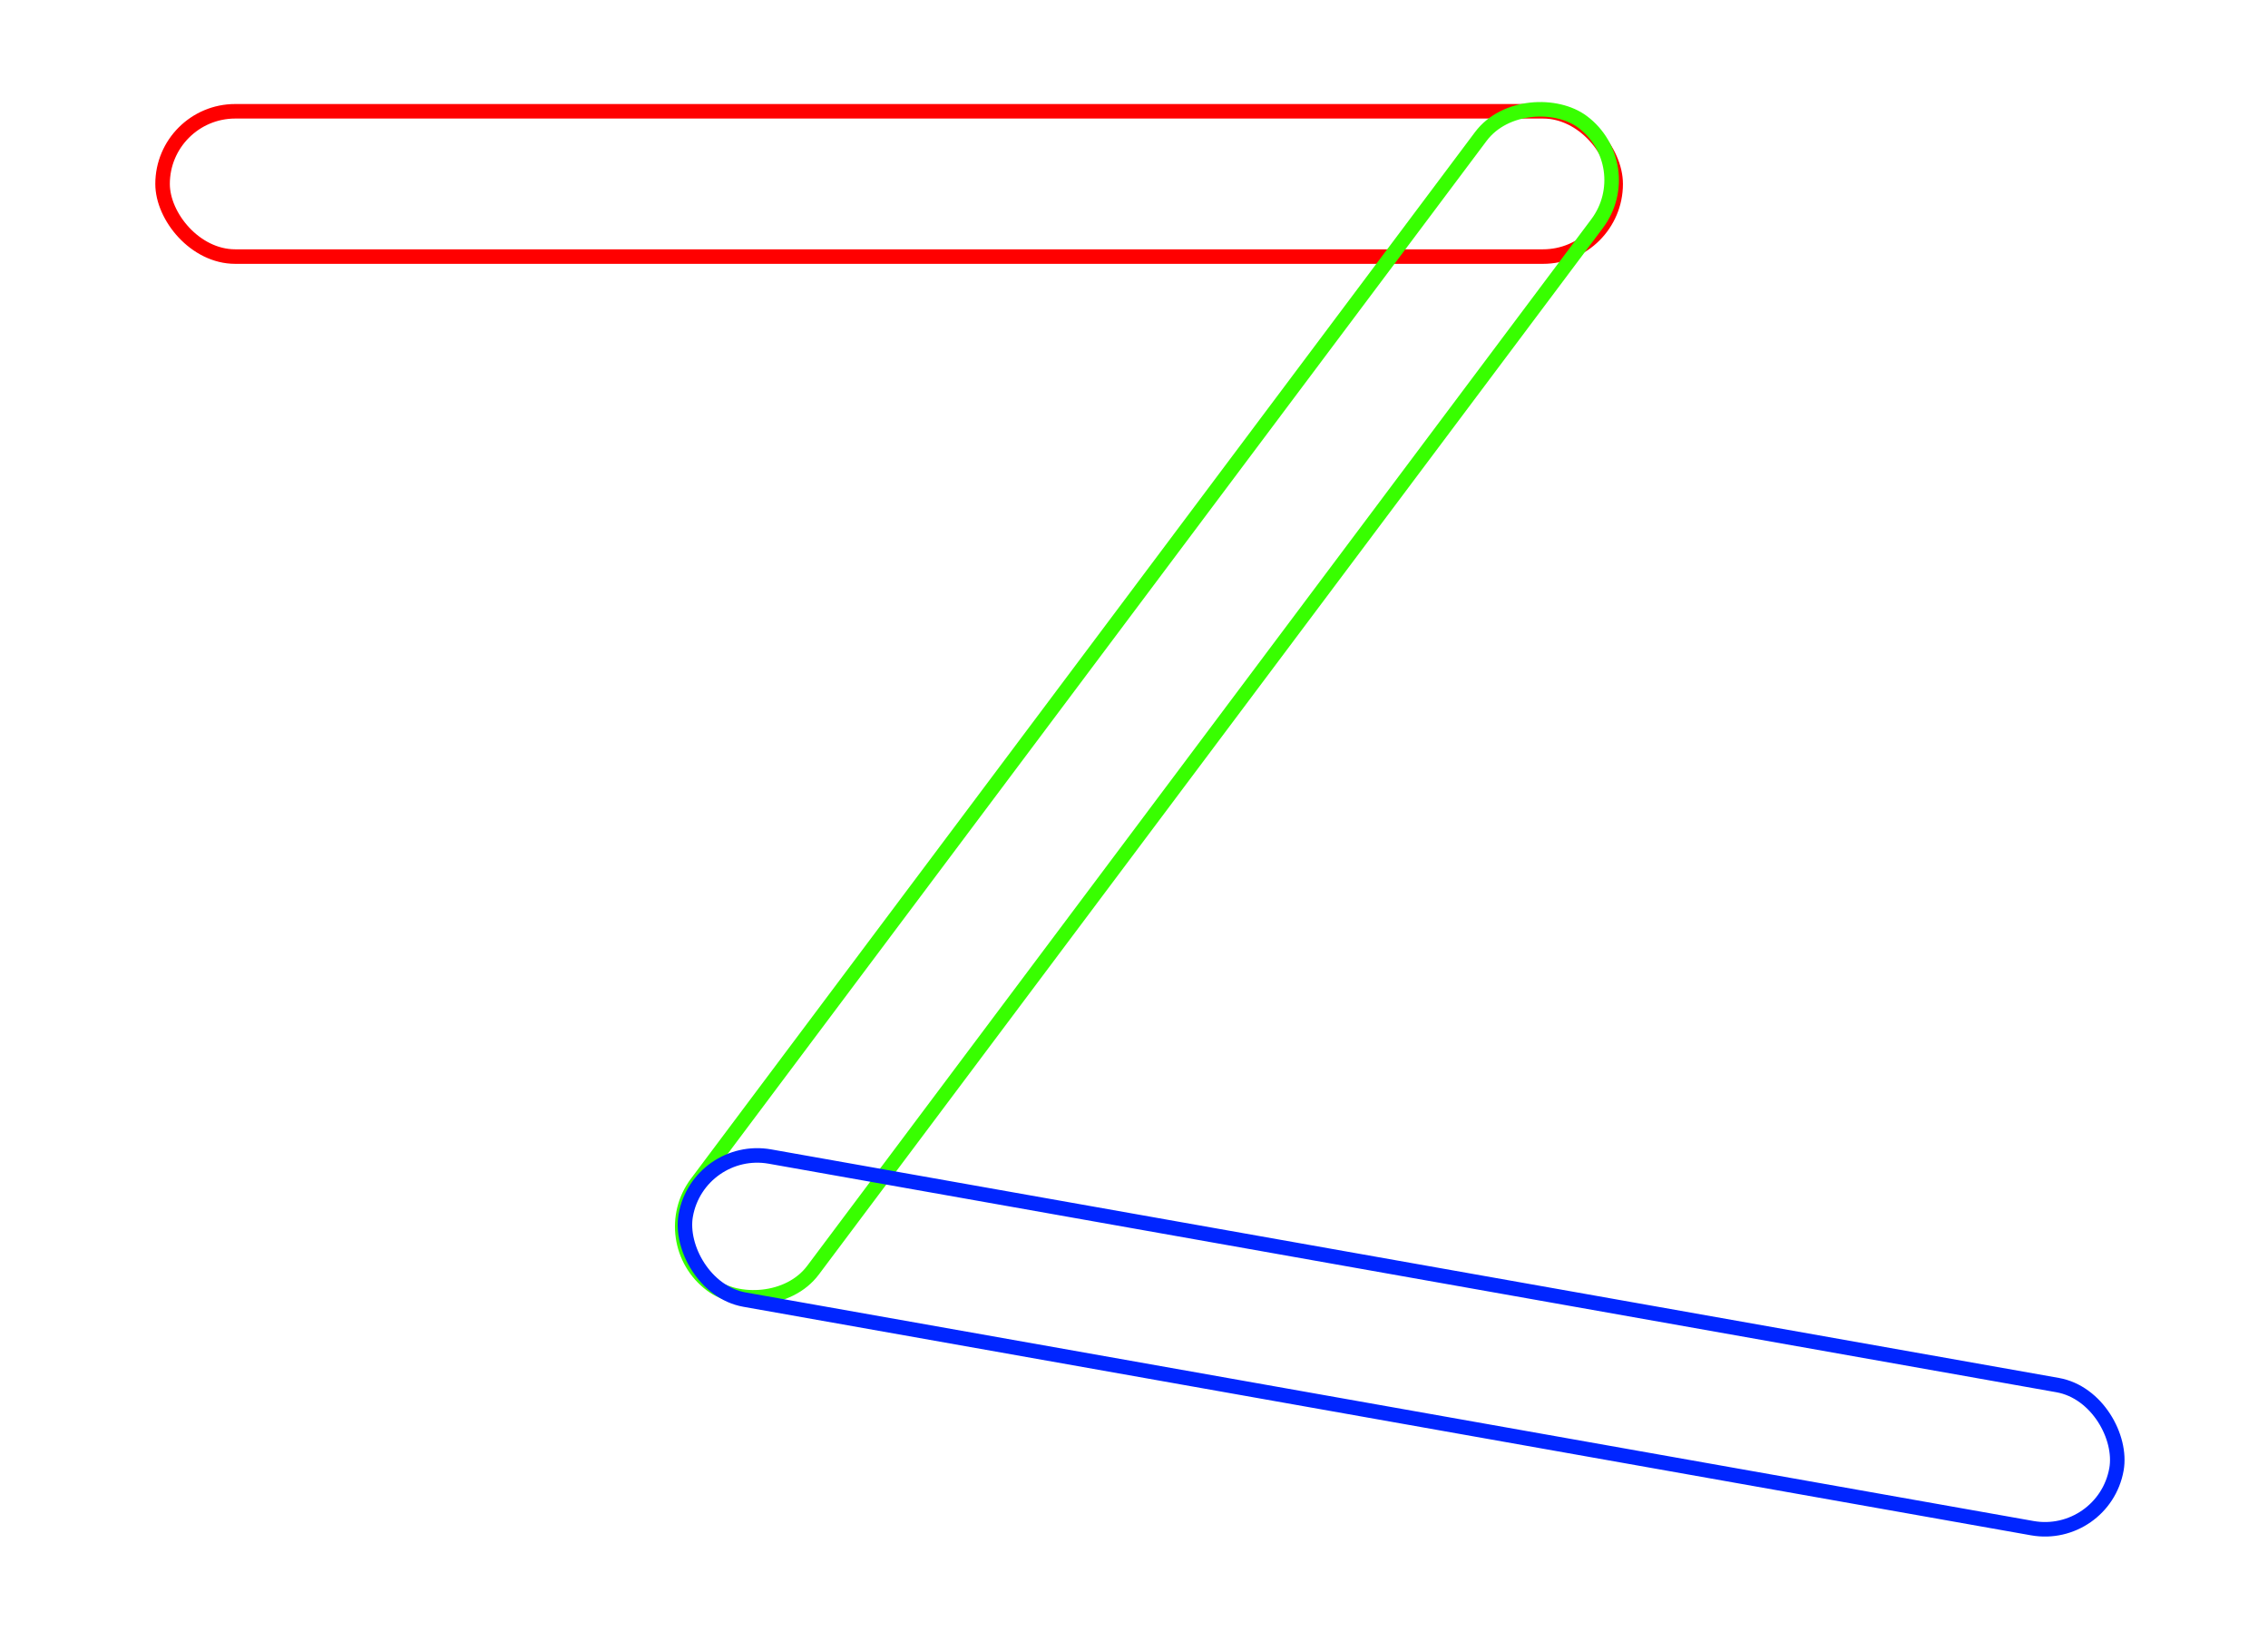 <?xml version="1.0" encoding="UTF-8" standalone="no"?>
<!-- Created with Inkscape (http://www.inkscape.org/) -->

<svg
   width="156.08mm"
   height="112.96mm"
   viewBox="0 0 156.08 112.96"
   version="1.1"
   id="svg1"
   inkscape:version="1.3.2 (1:1.3.2+202311252150+091e20ef0f)"
   sodipodi:docname="Cadena de eslabones redondeados y sin relleno.svg"
   inkscape:export-filename="Cadena de eslabones redondeados y sin relleno.png"
   inkscape:export-xdpi="96"
   inkscape:export-ydpi="96"
   xmlns:inkscape="http://www.inkscape.org/namespaces/inkscape"
   xmlns:sodipodi="http://sodipodi.sourceforge.net/DTD/sodipodi-0.dtd"
   xmlns="http://www.w3.org/2000/svg"
   xmlns:svg="http://www.w3.org/2000/svg">
  <sodipodi:namedview
     id="namedview1"
     pagecolor="#ffffff"
     bordercolor="#666666"
     borderopacity="1.0"
     inkscape:showpageshadow="2"
     inkscape:pageopacity="0.0"
     inkscape:pagecheckerboard="0"
     inkscape:deskcolor="#d1d1d1"
     inkscape:document-units="mm"
     inkscape:zoom="1.3504346"
     inkscape:cx="396.90927"
     inkscape:cy="226.59373"
     inkscape:window-width="1850"
     inkscape:window-height="1016"
     inkscape:window-x="70"
     inkscape:window-y="27"
     inkscape:window-maximized="1"
     inkscape:current-layer="layer1"
     showguides="true" />
  <defs
     id="defs1">
    <linearGradient
       id="swatch2"
       inkscape:swatch="solid">
      <stop
         style="stop-color:#000000;stop-opacity:1;"
         offset="0"
         id="stop2" />
    </linearGradient>
  </defs>
  <g
     inkscape:label="Layer 1"
     inkscape:groupmode="layer"
     id="layer1"
     transform="translate(0,-28.264)">
    <rect
       style="fill:#cc0000;fill-opacity:0;fill-rule:nonzero;stroke:#ff0000;stroke-width:1;stroke-dasharray:none;stroke-opacity:1;image-rendering:auto"
       id="rect1"
       width="100"
       height="10"
       x="11.188"
       y="35.923"
       inkscape:transform-center-x="44.510365"
       inkscape:transform-center-y="-0.12085579"
       ry="5" />
    <rect
       style="fill:#17cc00;fill-opacity:0;stroke:#38ff00;stroke-width:1;stroke-dasharray:none;stroke-opacity:1;image-rendering:auto"
       id="rect1-5"
       width="100"
       height="10"
       x="-64.038"
       y="104.137"
       inkscape:transform-center-x="26.783327"
       inkscape:transform-center-y="35.550532"
       transform="rotate(-53.162)"
       ry="5" />
    <rect
       style="fill:#000bcc;fill-opacity:3.36292e-05;stroke:#0025ff;stroke-width:1;stroke-dasharray:none;stroke-opacity:1;image-rendering:auto"
       id="rect1-5-2"
       width="100"
       height="10"
       x="-166.023"
       y="-106.942"
       inkscape:transform-center-x="-43.804272"
       inkscape:transform-center-y="7.8975921"
       transform="rotate(-169.935)"
       ry="5" />
  </g>
</svg>
